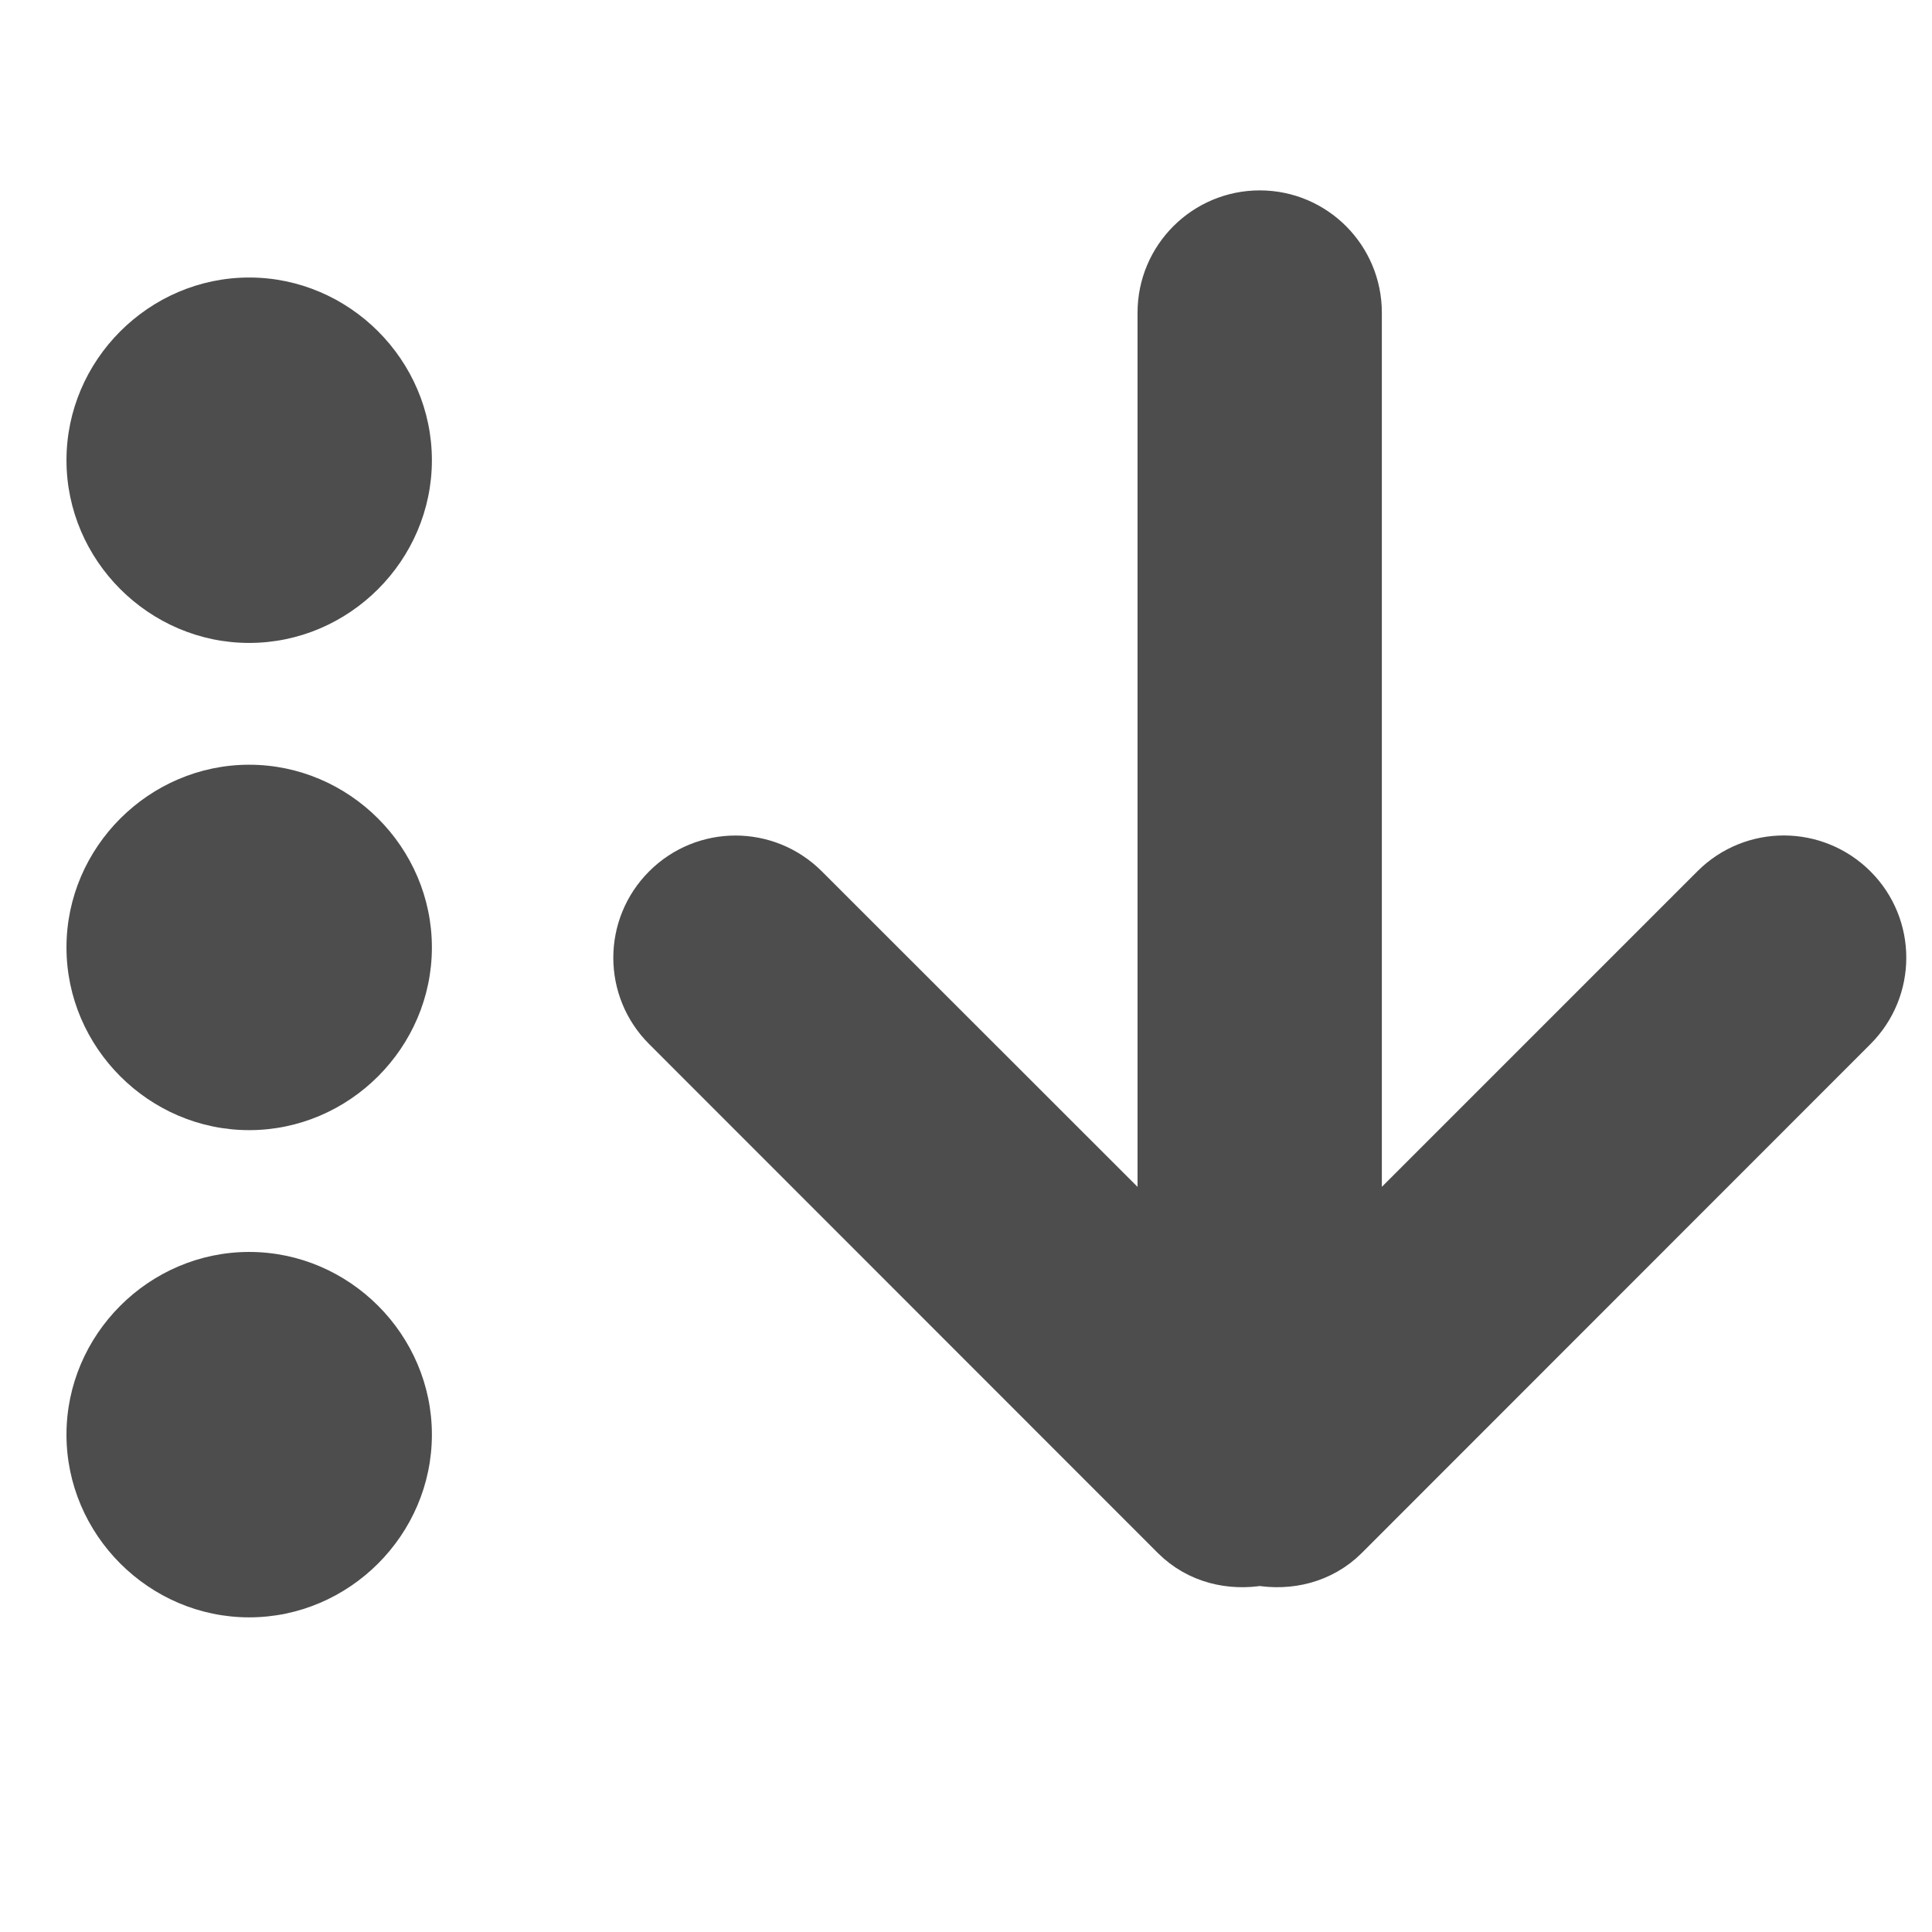<?xml version="1.0" encoding="UTF-8" standalone="no"?>
<!-- Created with Inkscape (http://www.inkscape.org/) -->

<svg
   xmlns:osb="http://www.openswatchbook.org/uri/2009/osb"
   xmlns:dc="http://purl.org/dc/elements/1.1/"
   xmlns:cc="http://creativecommons.org/ns#"
   xmlns:rdf="http://www.w3.org/1999/02/22-rdf-syntax-ns#"
   xmlns:svg="http://www.w3.org/2000/svg"
   xmlns="http://www.w3.org/2000/svg"
   xmlns:sodipodi="http://sodipodi.sourceforge.net/DTD/sodipodi-0.dtd"
   xmlns:inkscape="http://www.inkscape.org/namespaces/inkscape"
   width="22"
   height="22"
   id="svg3869"
   version="1.1"
   inkscape:version="0.91 r13725"
   sodipodi:docname="view-sort-ascending.svg">
  <defs
     id="defs3871">
    <linearGradient
       osb:paint="solid"
       id="linearGradient5606">
      <stop
         style="stop-color:#000000;stop-opacity:1;"
         offset="0"
         id="stop5608" />
    </linearGradient>
  </defs>
  <sodipodi:namedview
     id="base"
     pagecolor="#ffffff"
     bordercolor="#666666"
     borderopacity="1.0"
     inkscape:pageopacity="0.0"
     inkscape:pageshadow="2"
     inkscape:zoom="11.313708"
     inkscape:cx="4.3661137"
     inkscape:cy="4.2513404"
     inkscape:document-units="px"
     inkscape:current-layer="g4347"
     showgrid="true"
     fit-margin-top="0"
     fit-margin-left="0"
     fit-margin-right="0"
     fit-margin-bottom="0"
     inkscape:window-width="1366"
     inkscape:window-height="635"
     inkscape:window-x="0"
     inkscape:window-y="36"
     inkscape:window-maximized="1"
     inkscape:showpageshadow="false"
     inkscape:snap-bbox="true"
     inkscape:object-nodes="true">
    <inkscape:grid
       type="xygrid"
       id="grid4132" />
    <sodipodi:guide
       position="4,18"
       orientation="18,0"
       id="guide4138" />
    <sodipodi:guide
       position="-32,3"
       orientation="0,18"
       id="guide4140" />
    <sodipodi:guide
       position="20,2"
       orientation="-18,0"
       id="guide4142" />
    <sodipodi:guide
       position="2,21"
       orientation="0,-18"
       id="guide4144" />
    <sodipodi:guide
       position="3,15"
       orientation="16,0"
       id="guide4146" />
    <sodipodi:guide
       position="2,4"
       orientation="0,16"
       id="guide4148" />
    <sodipodi:guide
       position="21,20"
       orientation="-16,0"
       id="guide4150" />
    <sodipodi:guide
       position="2,20"
       orientation="0,-16"
       id="guide4152" />
  </sodipodi:namedview>
  <g
     inkscape:label="Capa 1"
     inkscape:groupmode="layer"
     id="layer1"
     transform="translate(-326,-534.362)">
    <g
       id="g4347"
       transform="matrix(1.387,0,0,1.387,-103.213,-221.669)">
      <g
         transform="translate(309,545.362)"
         id="g4282"
         style="enable-background:new">
        <g
           id="layer12"
           inkscape:label="actions"
           style="display:inline"
           transform="translate(-525,-41)">
          <path
             inkscape:connector-curvature="0"
             d="m 527.5,43 c -0.822,0 -1.5,0.678 -1.5,1.5 0,0.822 0.678,1.5 1.5,1.5 0.822,0 1.5,-0.678 1.5,-1.5 0,-0.822 -0.678,-1.5 -1.5,-1.5 z m 0,4 c -0.822,0 -1.5,0.678 -1.5,1.5 0,0.822 0.678,1.5 1.5,1.5 0.822,0 1.5,-0.678 1.5,-1.5 0,-0.822 -0.678,-1.5 -1.5,-1.5 z m 0,4 c -0.822,0 -1.5,0.678 -1.5,1.5 0,0.822 0.678,1.5 1.5,1.5 0.822,0 1.5,-0.678 1.5,-1.5 0,-0.822 -0.678,-1.5 -1.5,-1.5 z"
             id="rect20781"
             sodipodi:nodetypes="sssssssssssssss"
             style="color:#000000;display:inline;overflow:visible;visibility:visible;opacity:1;fill:#4d4d4d;fill-opacity:1;fill-rule:nonzero;stroke:none;stroke-width:1;marker:none;enable-background:new" />
        </g>
      </g>
      <g
         style="stroke:#4d4d4d;stroke-width:0.291;stroke-linecap:round;stroke-linejoin:round;stroke-miterlimit:4;stroke-dasharray:none;stroke-opacity:1"
         inkscape:label="Capa 1"
         id="layer1-7"
         transform="matrix(1.833,0,0,1.833,372.335,-1379.646)">
        <g
           transform="matrix(0.905,0,0,0.905,-365.917,562.06)"
           id="layer1-0"
           inkscape:label="Capa 1"
           style="fill:none;fill-opacity:1;stroke:#4d4d4d;stroke-width:0.321;stroke-linecap:round;stroke-linejoin:round;stroke-miterlimit:4;stroke-dasharray:none;stroke-opacity:1" />
        <g
           style="stroke:#4d4d4d;stroke-width:0.291;stroke-linecap:round;stroke-linejoin:round;stroke-miterlimit:4;stroke-dasharray:none;stroke-opacity:1"
           transform="translate(-401.012,510.634)"
           id="layer1-00"
           inkscape:label="Capa 1">
          <g
             style="stroke:#4d4d4d;stroke-width:0.291;stroke-linecap:round;stroke-linejoin:round;stroke-miterlimit:4;stroke-dasharray:none;stroke-opacity:1"
             transform="translate(5.056,-5.251)"
             id="layer1-4"
             inkscape:label="Capa 1">
            <g
               id="g4264"
               transform="matrix(0.039,0,0,0.039,419.441,529.517)"
               style="fill:#4d4d4d;fill-opacity:1;stroke:#4d4d4d;stroke-width:7.414;stroke-linecap:round;stroke-linejoin:round;stroke-miterlimit:4;stroke-dasharray:none;stroke-opacity:1">
              <g
                 id="g4221"
                 style="fill:#4d4d4d;fill-opacity:1;stroke:#4d4d4d;stroke-width:7.414;stroke-linecap:round;stroke-linejoin:round;stroke-miterlimit:4;stroke-dasharray:none;stroke-opacity:1">
                <g
                   id="_x37__43_"
                   style="fill:#4d4d4d;fill-opacity:1;stroke:#4d4d4d;stroke-width:7.414;stroke-linecap:round;stroke-linejoin:round;stroke-miterlimit:4;stroke-dasharray:none;stroke-opacity:1">
                  <g
                     id="g4224"
                     style="fill:#4d4d4d;fill-opacity:1;stroke:#4d4d4d;stroke-width:7.414;stroke-linecap:round;stroke-linejoin:round;stroke-miterlimit:4;stroke-dasharray:none;stroke-opacity:1">
                    <path
                       inkscape:connector-curvature="0"
                       id="path4287"
                       d="m -1337.11,413.866 c 5.702,0 10.31,4.633 10.31,10.334 l 0,109.346 42.583,-42.583 c 4.039,-4.029 10.568,-4.014 14.618,0.025 4.039,4.029 4.039,10.554 0,14.593 l -58.421,58.446 c -2.479,2.468 -5.887,3.232 -9.089,2.664 -3.213,0.568 -6.61,-0.186 -9.089,-2.665 l -58.421,-58.446 c -4.039,-4.028 -4.039,-10.554 0,-14.593 4.029,-4.039 10.554,-4.039 14.593,0 l 42.583,42.558 0,-109.346 c 0,-5.702 4.633,-10.334 10.334,-10.334 z"
                       style="fill:#4d4d4d;fill-opacity:1;stroke:#4d4d4d;stroke-width:7.414;stroke-linecap:round;stroke-linejoin:round;stroke-miterlimit:4;stroke-dasharray:none;stroke-opacity:1" />
                  </g>
                </g>
              </g>
              <g
                 id="g4228"
                 style="fill:#4d4d4d;fill-opacity:1;stroke:#4d4d4d;stroke-width:7.414;stroke-linecap:round;stroke-linejoin:round;stroke-miterlimit:4;stroke-dasharray:none;stroke-opacity:1" />
              <g
                 id="g4230"
                 style="fill:#4d4d4d;fill-opacity:1;stroke:#4d4d4d;stroke-width:7.414;stroke-linecap:round;stroke-linejoin:round;stroke-miterlimit:4;stroke-dasharray:none;stroke-opacity:1" />
              <g
                 id="g4232"
                 style="fill:#4d4d4d;fill-opacity:1;stroke:#4d4d4d;stroke-width:7.414;stroke-linecap:round;stroke-linejoin:round;stroke-miterlimit:4;stroke-dasharray:none;stroke-opacity:1" />
              <g
                 id="g4234"
                 style="fill:#4d4d4d;fill-opacity:1;stroke:#4d4d4d;stroke-width:7.414;stroke-linecap:round;stroke-linejoin:round;stroke-miterlimit:4;stroke-dasharray:none;stroke-opacity:1" />
              <g
                 id="g4236"
                 style="fill:#4d4d4d;fill-opacity:1;stroke:#4d4d4d;stroke-width:7.414;stroke-linecap:round;stroke-linejoin:round;stroke-miterlimit:4;stroke-dasharray:none;stroke-opacity:1" />
              <g
                 id="g4238"
                 style="fill:#4d4d4d;fill-opacity:1;stroke:#4d4d4d;stroke-width:7.414;stroke-linecap:round;stroke-linejoin:round;stroke-miterlimit:4;stroke-dasharray:none;stroke-opacity:1" />
              <g
                 id="g4240"
                 style="fill:#4d4d4d;fill-opacity:1;stroke:#4d4d4d;stroke-width:7.414;stroke-linecap:round;stroke-linejoin:round;stroke-miterlimit:4;stroke-dasharray:none;stroke-opacity:1" />
              <g
                 id="g4242"
                 style="fill:#4d4d4d;fill-opacity:1;stroke:#4d4d4d;stroke-width:7.414;stroke-linecap:round;stroke-linejoin:round;stroke-miterlimit:4;stroke-dasharray:none;stroke-opacity:1" />
              <g
                 id="g4244"
                 style="fill:#4d4d4d;fill-opacity:1;stroke:#4d4d4d;stroke-width:7.414;stroke-linecap:round;stroke-linejoin:round;stroke-miterlimit:4;stroke-dasharray:none;stroke-opacity:1" />
              <g
                 id="g4246"
                 style="fill:#4d4d4d;fill-opacity:1;stroke:#4d4d4d;stroke-width:7.414;stroke-linecap:round;stroke-linejoin:round;stroke-miterlimit:4;stroke-dasharray:none;stroke-opacity:1" />
              <g
                 id="g4248"
                 style="fill:#4d4d4d;fill-opacity:1;stroke:#4d4d4d;stroke-width:7.414;stroke-linecap:round;stroke-linejoin:round;stroke-miterlimit:4;stroke-dasharray:none;stroke-opacity:1" />
              <g
                 id="g4250"
                 style="fill:#4d4d4d;fill-opacity:1;stroke:#4d4d4d;stroke-width:7.414;stroke-linecap:round;stroke-linejoin:round;stroke-miterlimit:4;stroke-dasharray:none;stroke-opacity:1" />
              <g
                 id="g4252"
                 style="fill:#4d4d4d;fill-opacity:1;stroke:#4d4d4d;stroke-width:7.414;stroke-linecap:round;stroke-linejoin:round;stroke-miterlimit:4;stroke-dasharray:none;stroke-opacity:1" />
              <g
                 id="g4254"
                 style="fill:#4d4d4d;fill-opacity:1;stroke:#4d4d4d;stroke-width:7.414;stroke-linecap:round;stroke-linejoin:round;stroke-miterlimit:4;stroke-dasharray:none;stroke-opacity:1" />
              <g
                 id="g4256"
                 style="fill:#4d4d4d;fill-opacity:1;stroke:#4d4d4d;stroke-width:7.414;stroke-linecap:round;stroke-linejoin:round;stroke-miterlimit:4;stroke-dasharray:none;stroke-opacity:1" />
            </g>
          </g>
        </g>
      </g>
    </g>
  </g>
</svg>
